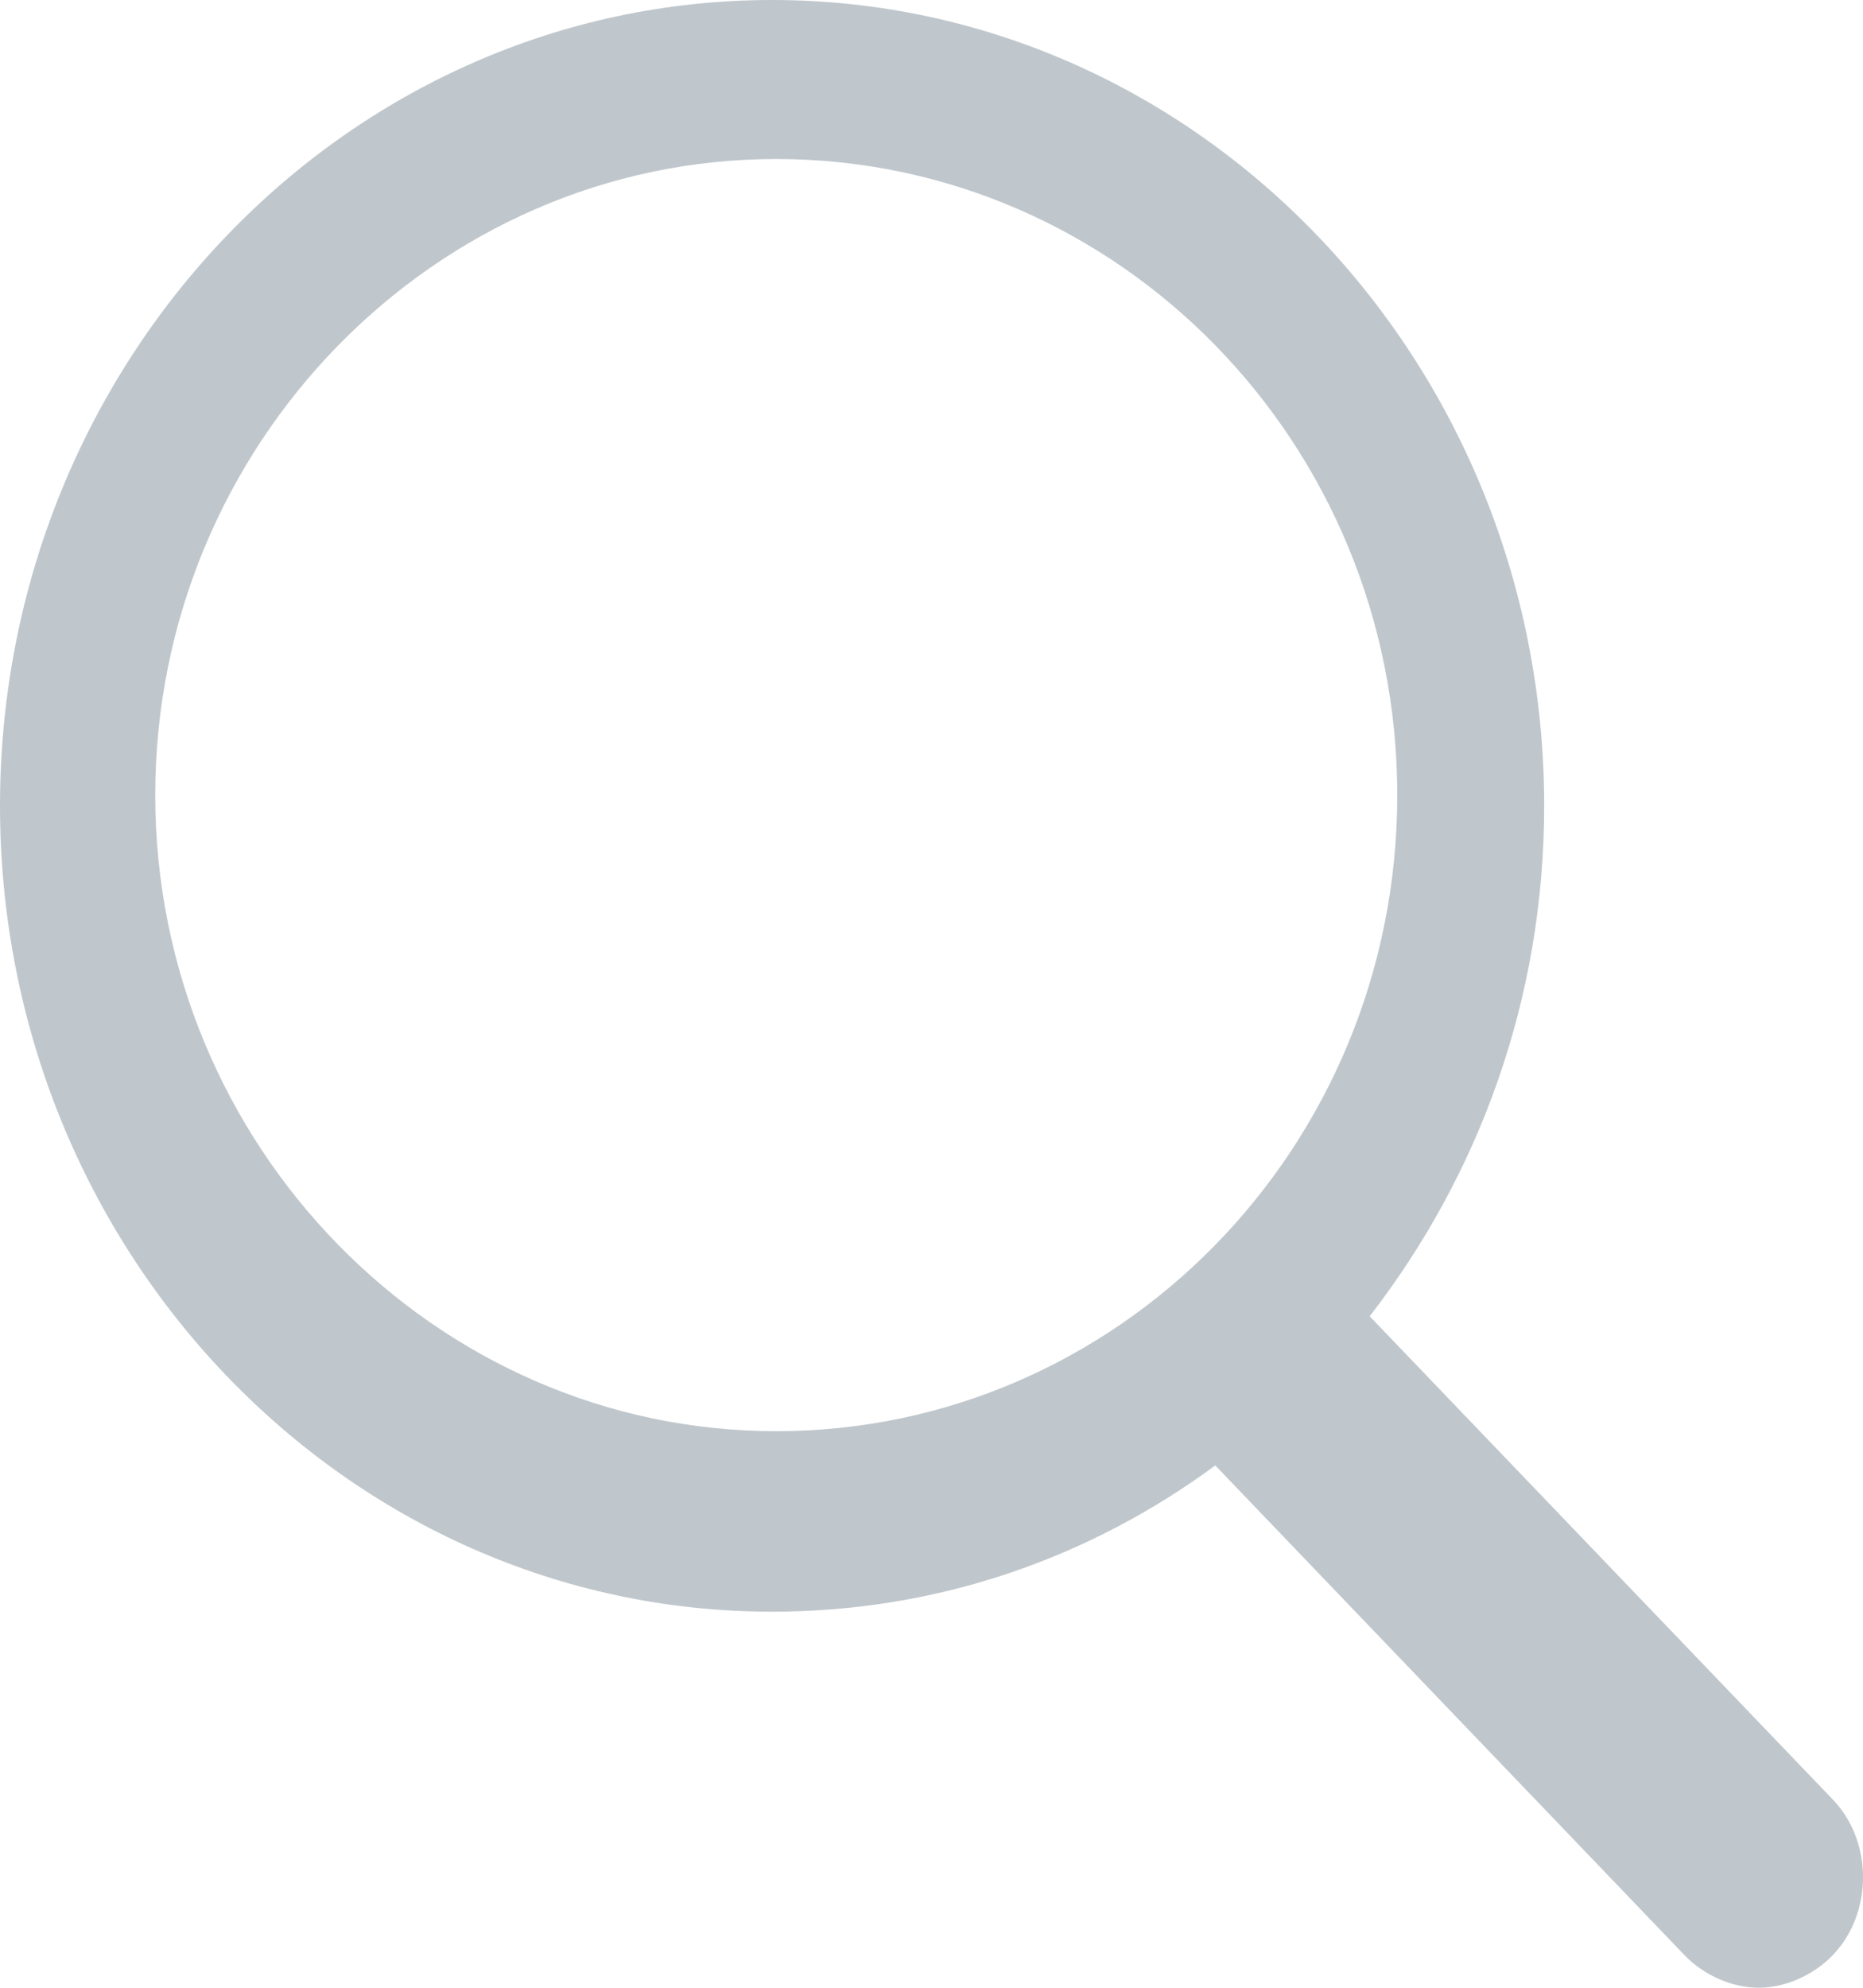 <?xml version="1.0" encoding="UTF-8"?>
<svg width="15px" height="16px" viewBox="0 0 15 16" version="1.1" xmlns="http://www.w3.org/2000/svg" xmlns:xlink="http://www.w3.org/1999/xlink">
    <!-- Generator: sketchtool 57.1 (101010) - https://sketch.com -->
    <title>EAE7C56F-B796-47FC-A95D-8BB071EF5FEF</title>
    <desc>Created with sketchtool.</desc>
    <g id="Icons" stroke="none" stroke-width="1" fill="none" fill-rule="evenodd">
        <g id="Artboard" transform="translate(-23, -291)">
            <g id="SearchHistoryIcon" transform="translate(19, 287)">
                <rect id="Rectangle" x="0" y="0" width="24" height="24"></rect>
                <path d="M4,10.486 C4,14.066 6.786,16.973 10.216,16.973 C11.552,16.973 12.772,16.541 13.785,15.796 L17.561,19.736 C17.722,19.904 17.952,20 18.16,20 C18.367,20 18.597,19.904 18.758,19.736 C19.081,19.399 19.081,18.823 18.758,18.486 L15.028,14.595 C15.903,13.465 16.433,12.048 16.433,10.486 C16.433,6.907 13.647,4 10.216,4 C6.786,4 4,6.907 4,10.486 Z M5.25,10.4 C5.25,7.585 7.501,5.28 10.25,5.28 C12.999,5.28 15.25,7.561 15.25,10.4 C15.25,13.239 12.999,15.52 10.25,15.52 C7.501,15.52 5.25,13.215 5.25,10.4 Z" id="Shape" fill="#C0C7CC" fill-rule="nonzero"></path>
            </g>
        </g>
    </g>
</svg>